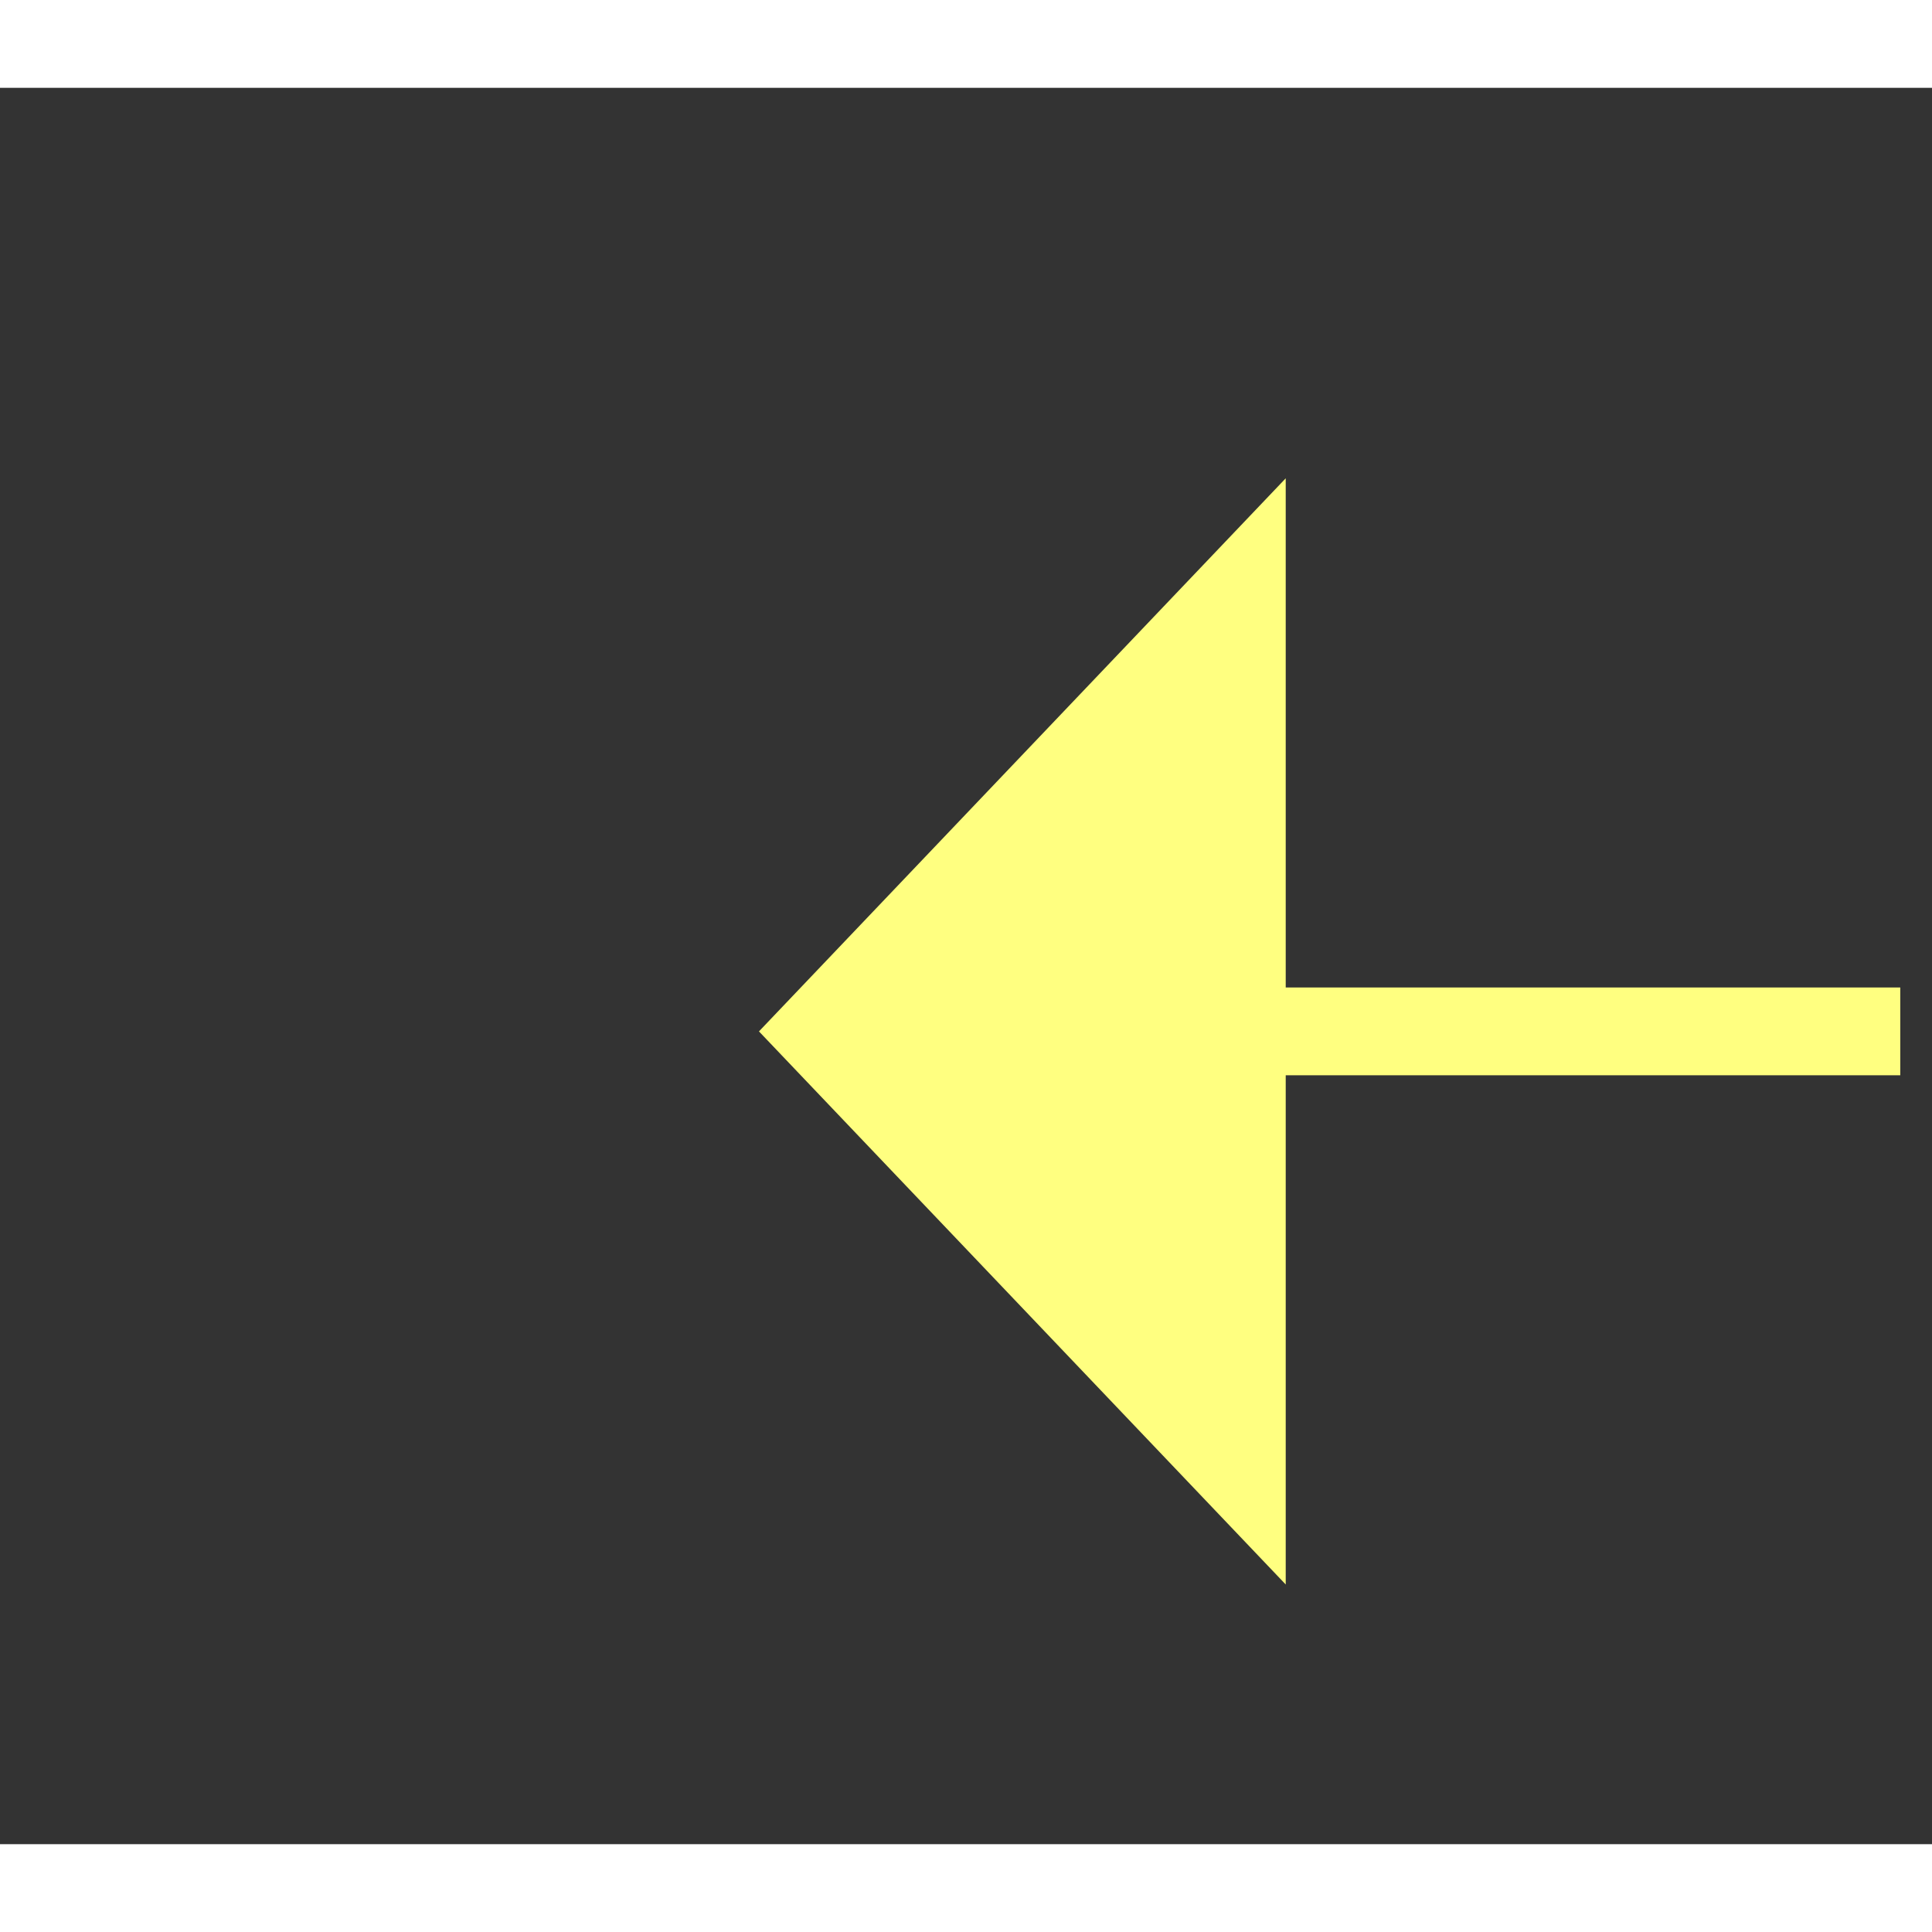 ﻿<?xml version="1.0" encoding="utf-8"?>
<svg version="1.1" xmlns:xlink="http://www.w3.org/1999/xlink" width="22px" height="22px" preserveAspectRatio="xMinYMid meet" viewBox="934 6309  22 20" xmlns="http://www.w3.org/2000/svg">
  <rect x="934" y="6309" width="22" height="20" fill="#333333" stroke="none"/>
  <g transform="matrix(-0.829 0.559 -0.559 -0.829 5261.98 11029.251 )">
    <path d="M 946 6312.8  L 952 6306.5  L 946 6300.2  L 946 6312.8  Z " fill-rule="nonzero" fill="#ffff80" stroke="none" transform="matrix(0.829 0.559 -0.559 0.829 3684.506 560.191 )" />
    <path d="M 900 6306.5  L 947 6306.5  " stroke-width="1" stroke-dasharray="9,4" stroke="#ffff80" fill="none" transform="matrix(0.829 0.559 -0.559 0.829 3684.506 560.191 )" />
  </g>
</svg>